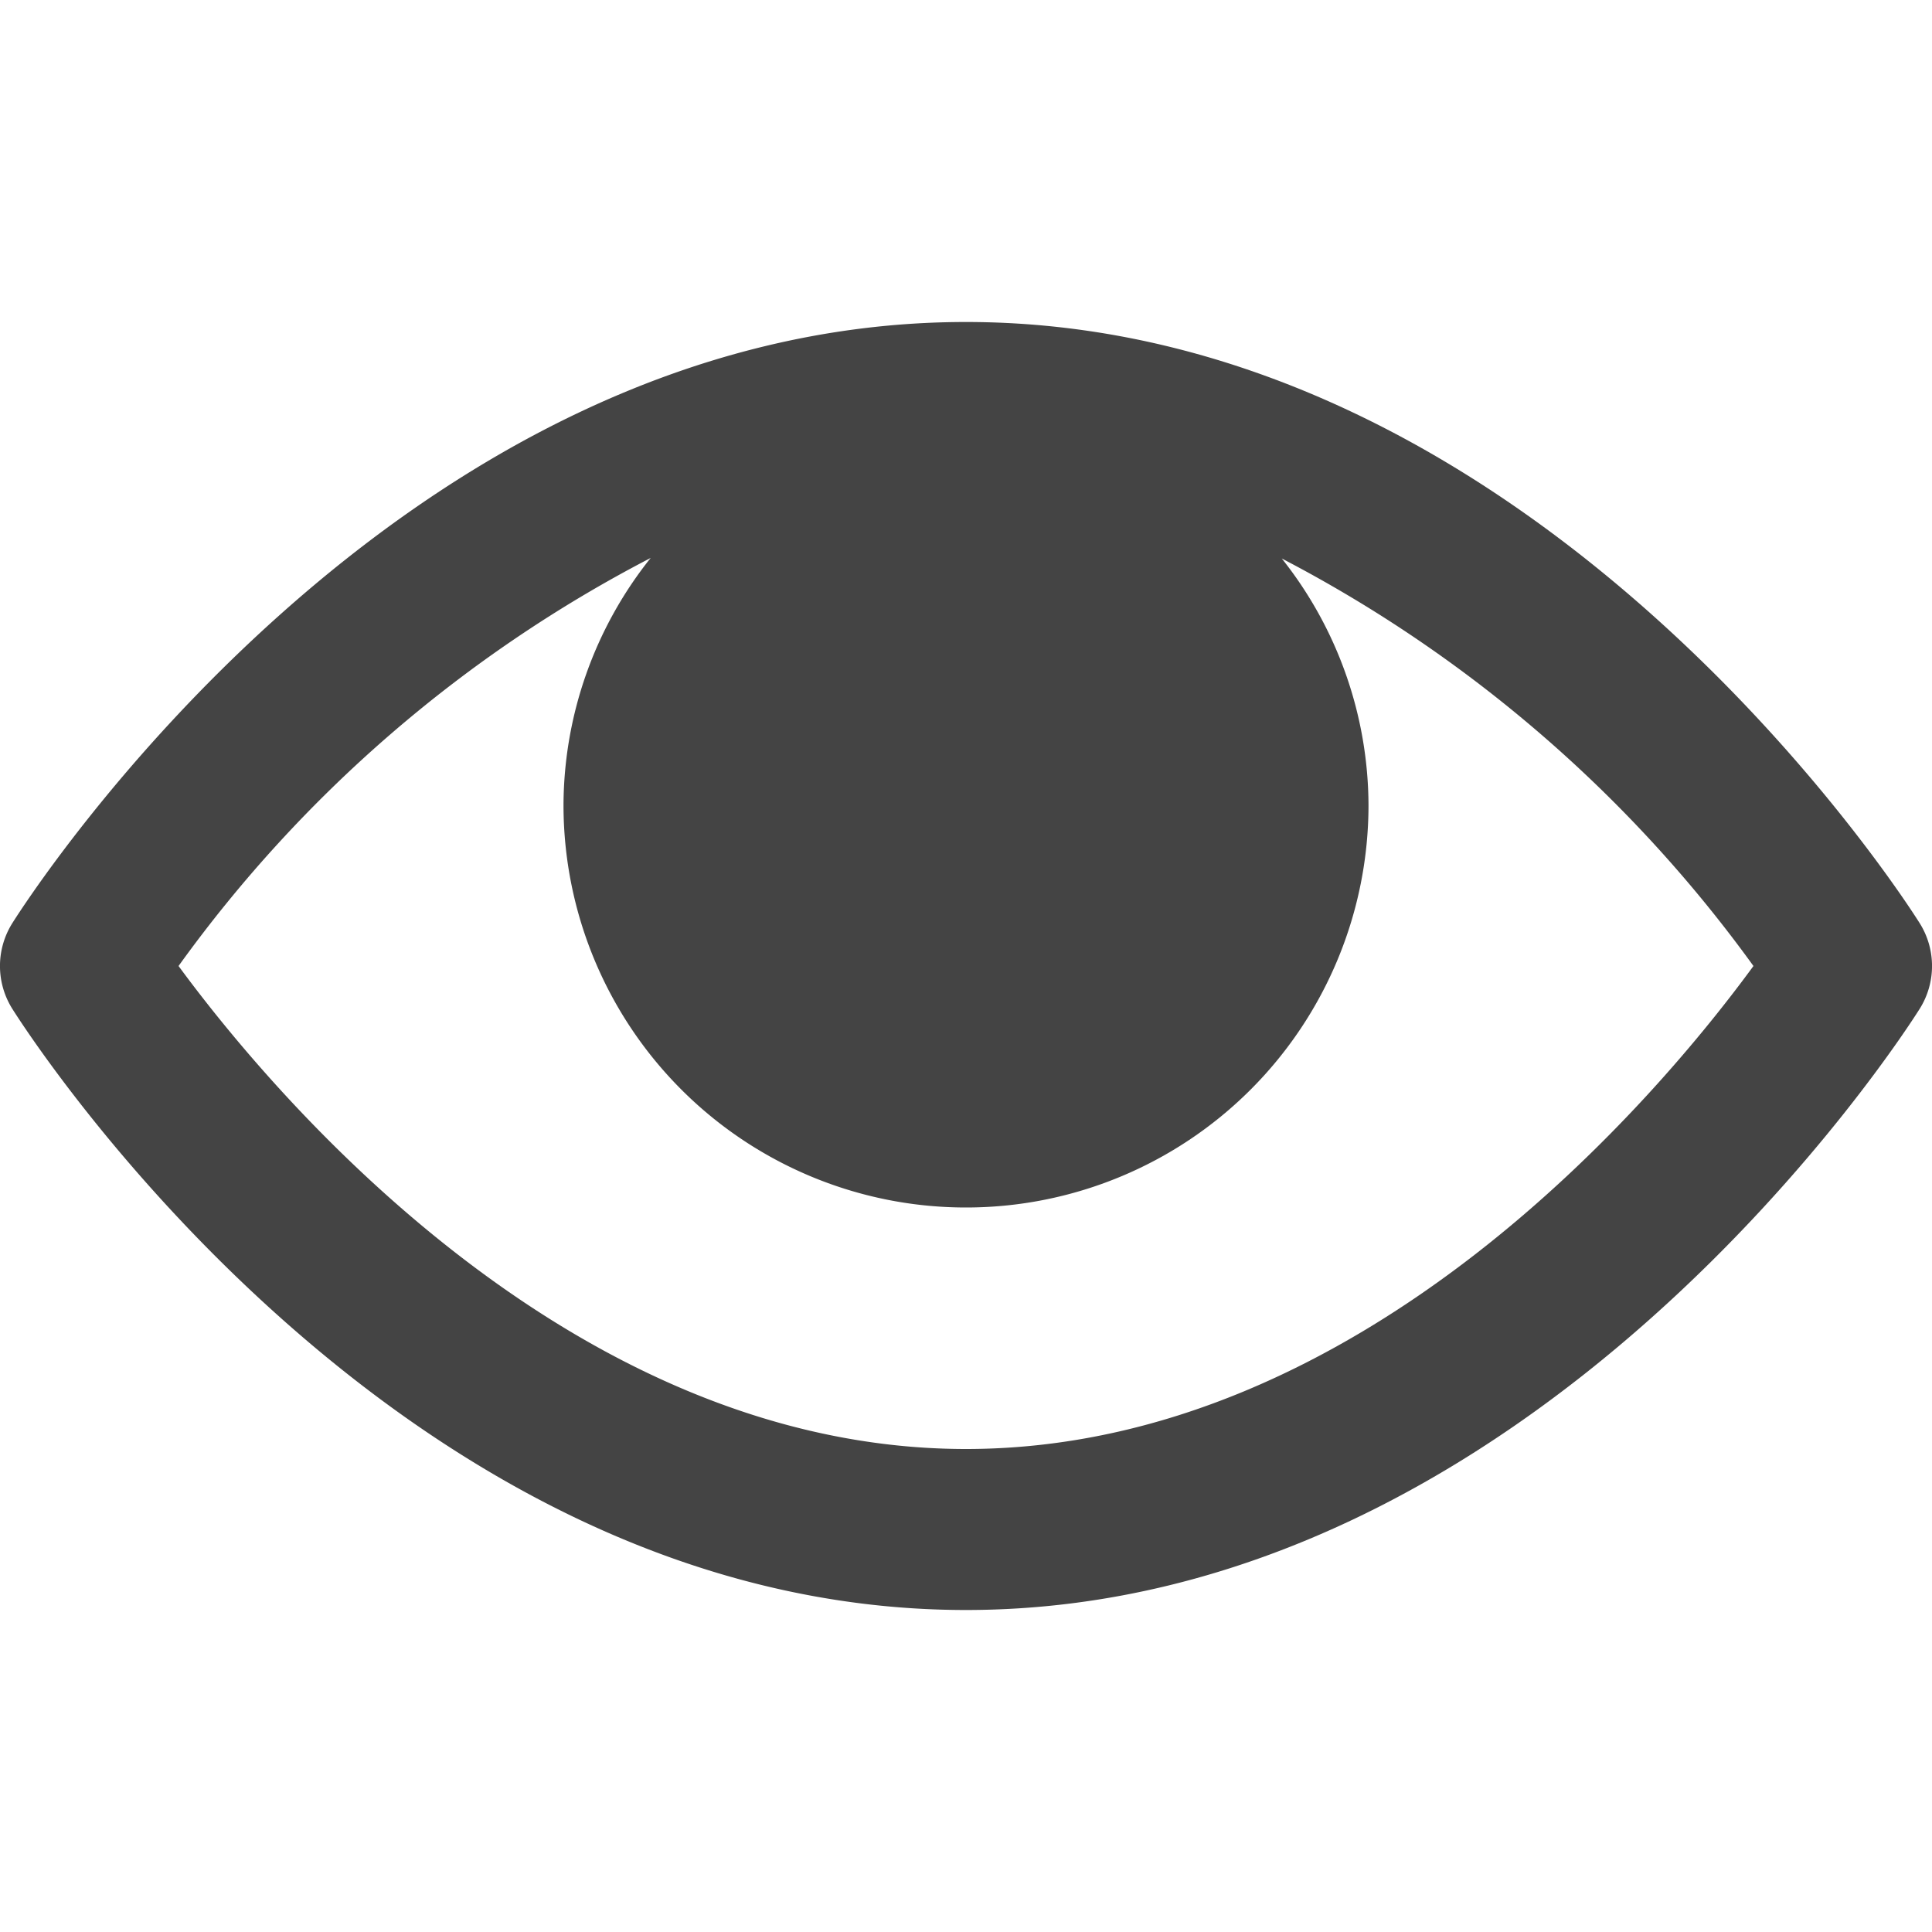<svg xmlns="http://www.w3.org/2000/svg" xmlns:xlink="http://www.w3.org/1999/xlink" x="0px" y="0px" width="24px" height="24px" viewBox="0 0 24 24"><g transform="translate(0, 0)"><path d="M23.847,11.468C23.655,11.163,19.071,4,12,4S.345,11.163.153,11.468a1,1,0,0,0,0,1.064C.345,12.837,4.929,20,12,20s11.655-7.163,11.847-7.468A1,1,0,0,0,23.847,11.468ZM12,18c-4.937,0-8.637-4.442-9.782-6A16.682,16.682,0,0,1,8.083,6.931,4.948,4.948,0,0,0,7,10a5,5,0,0,0,10,0,4.951,4.951,0,0,0-1.077-3.062A16.791,16.791,0,0,1,21.782,12C20.641,13.561,16.953,18,12,18Z" fill="#444444"></path></g></svg>